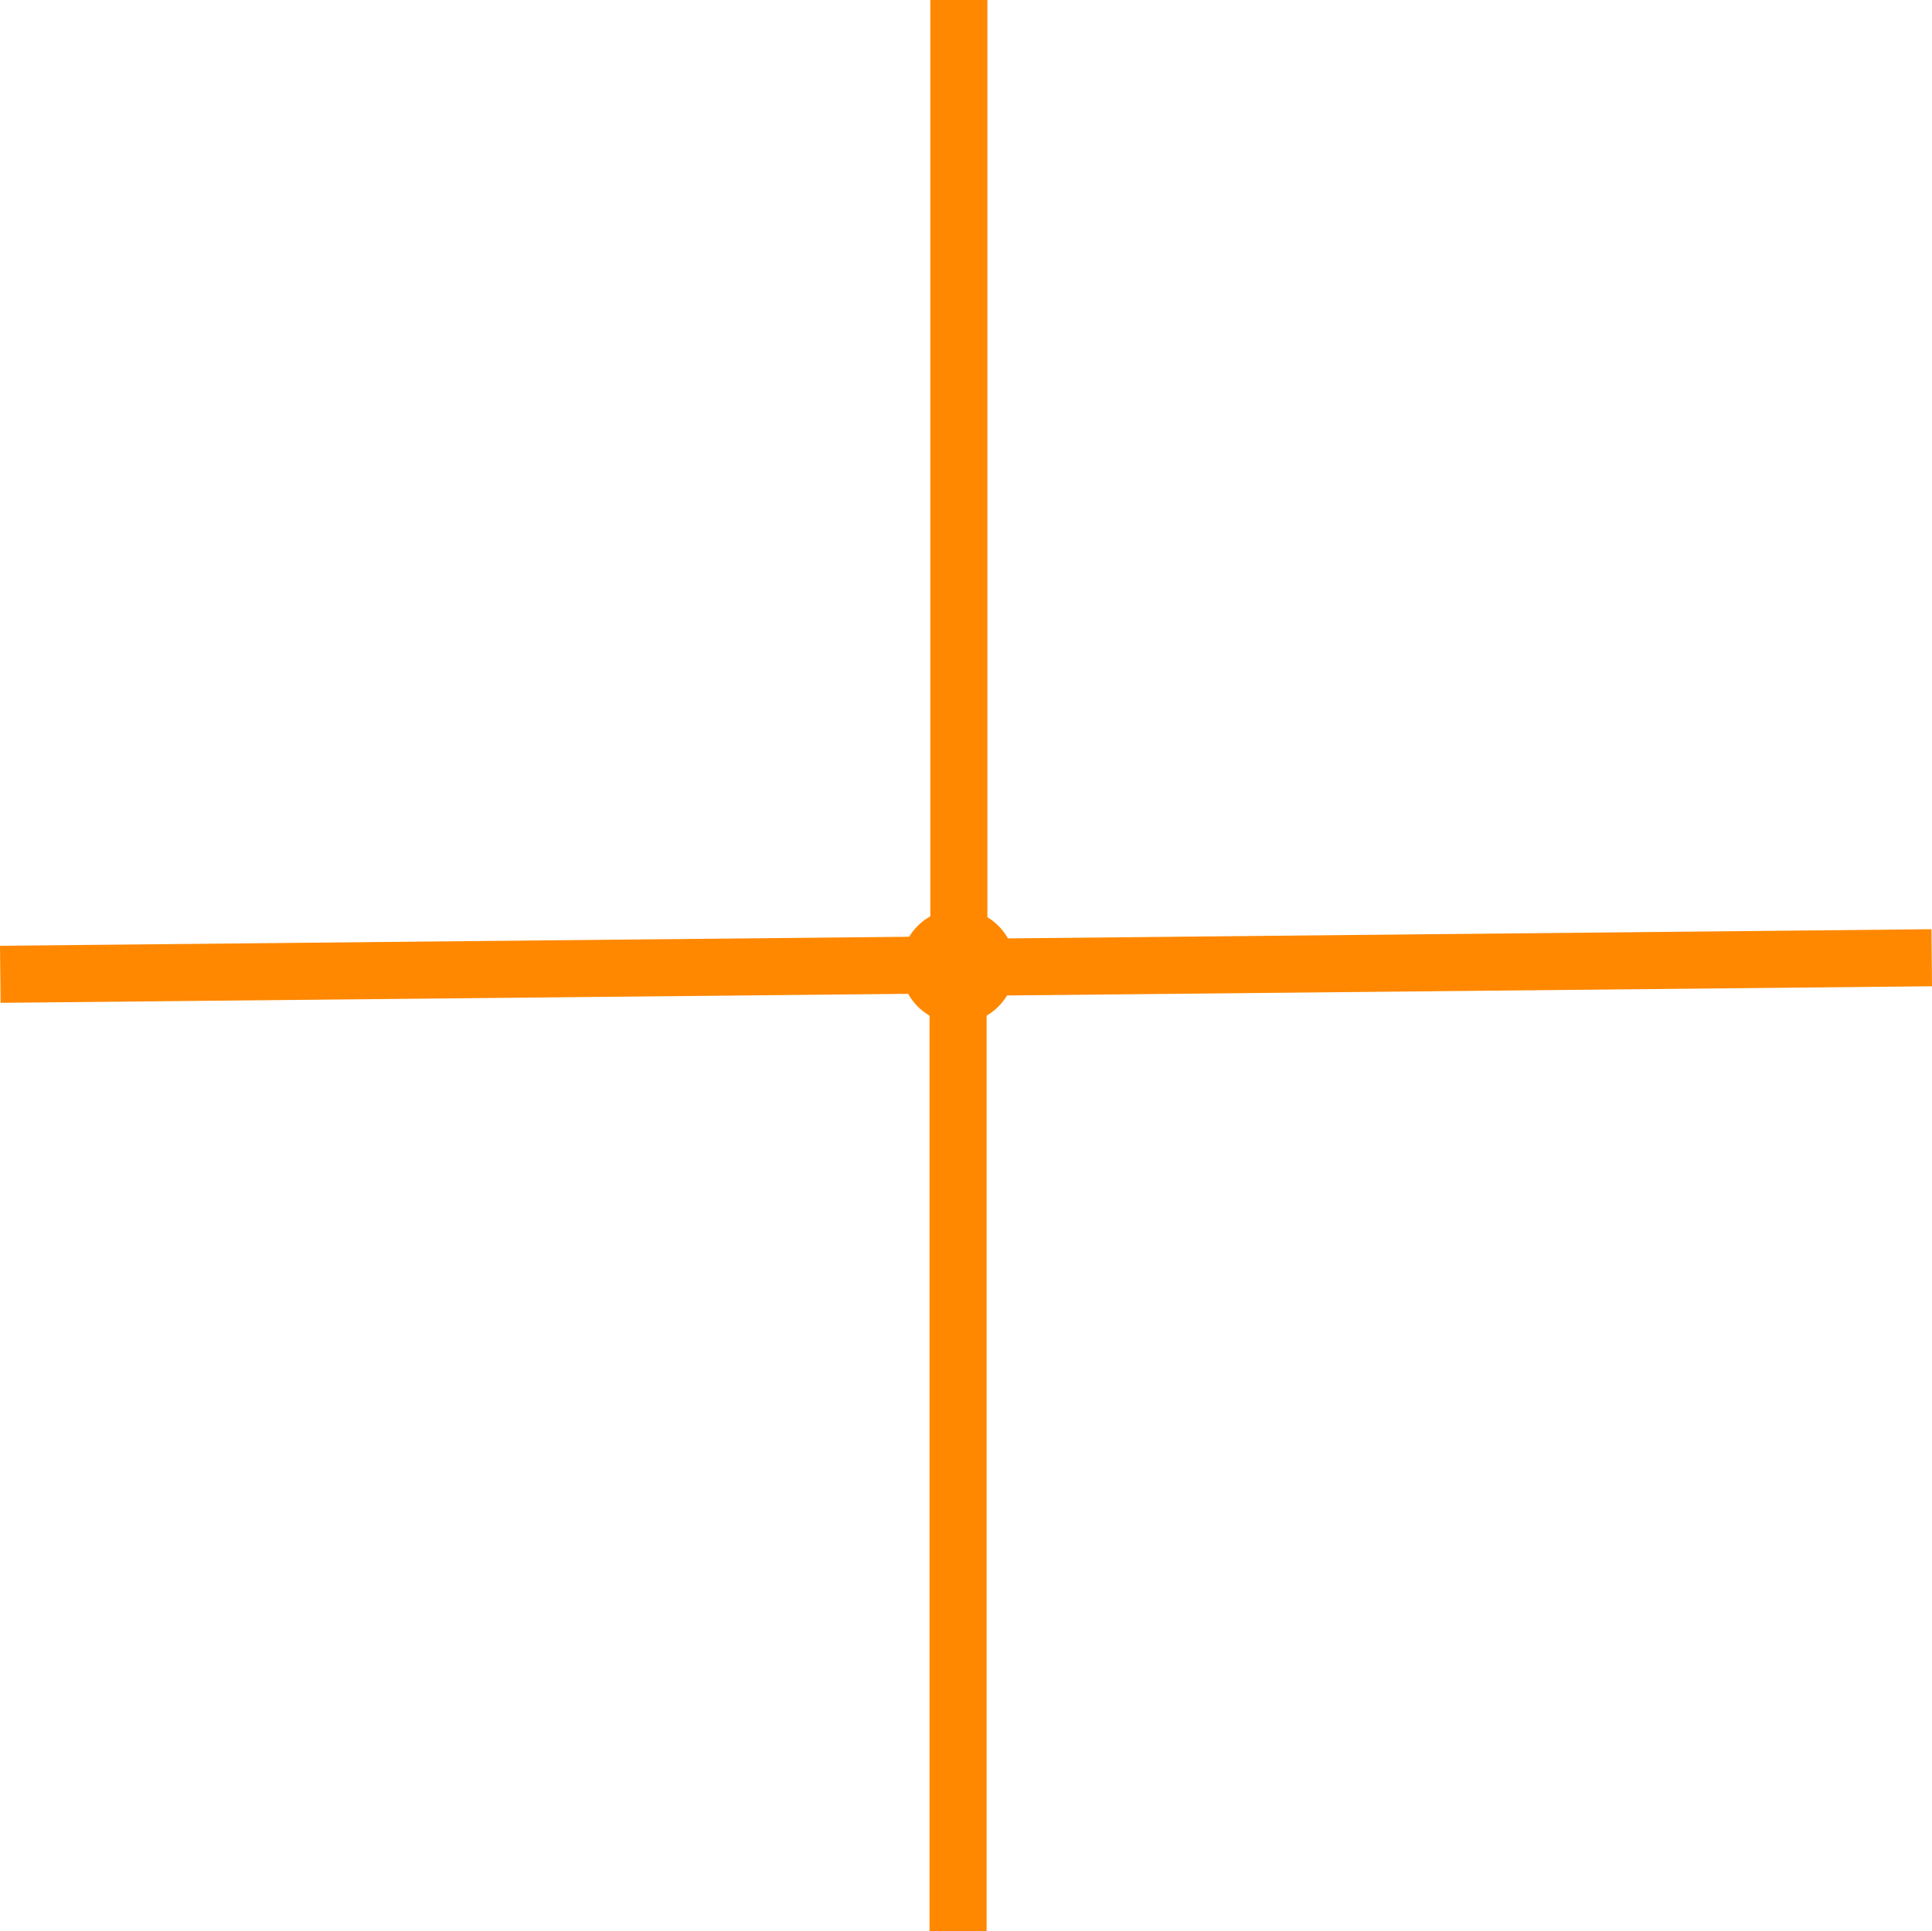 <svg version="1.1" xmlns="http://www.w3.org/2000/svg" xmlns:xlink="http://www.w3.org/1999/xlink" width="609.519" height="609.355" viewBox="0,0,609.519,609.355"><g transform="translate(62.26,124.855)"><g data-paper-data="{&quot;isPaintingLayer&quot;:true}" fill="#ff8800" fill-rule="nonzero" stroke="none" stroke-width="0" stroke-linecap="butt" stroke-linejoin="miter" stroke-miterlimit="10" stroke-dasharray="" stroke-dashoffset="0" style="mix-blend-mode: normal"><path d="M222,180c0,-9.941 8.059,-18 18,-18c9.941,0 18,8.059 18,18c0,9.941 -8.059,18 -18,18c-9.941,0 -18,-8.059 -18,-18z"/><path d="M231.25,174.5v-299.355h18v299.355z"/><path d="M237.26,188.583l-299.34,2.977l-0.179,-17.999l299.34,-2.977z"/><path d="M231,484.5v-299.355h18v299.355z"/><path d="M547.26,186.333l-299.34,2.977l-0.179,-17.999l299.34,-2.977z"/></g></g></svg>